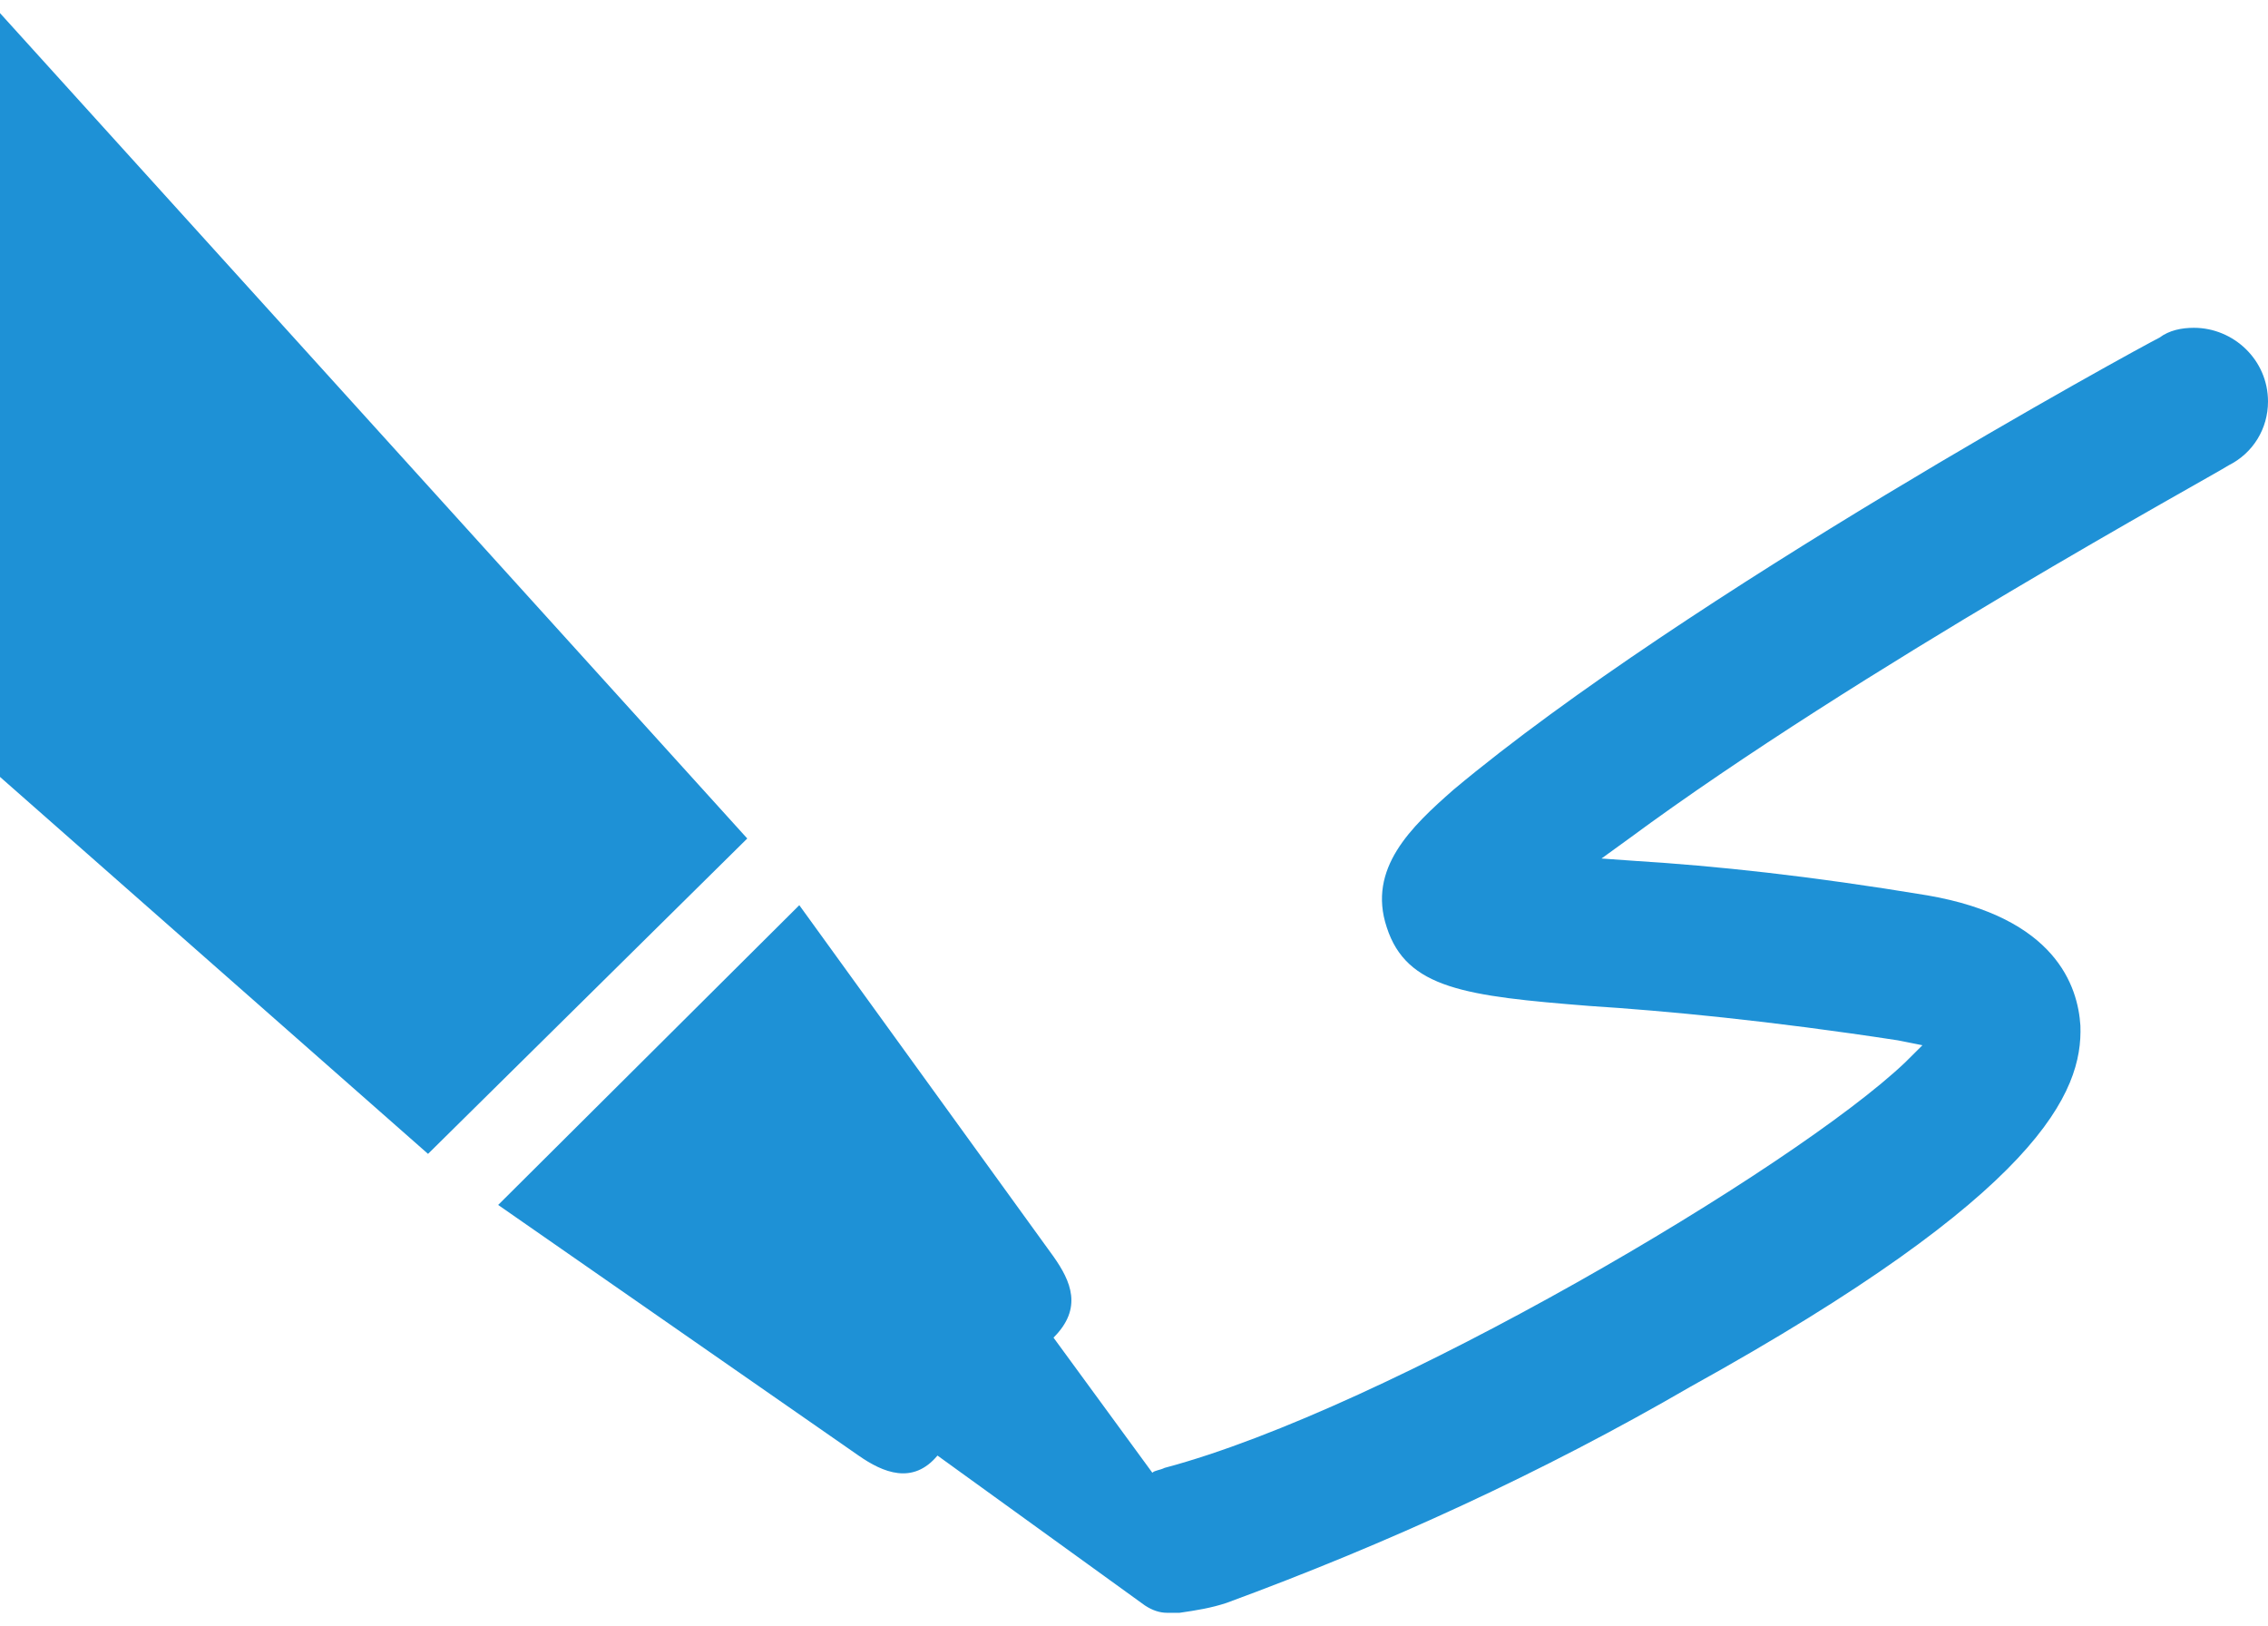 <svg width="173" height="124" xmlns="http://www.w3.org/2000/svg" xmlns:xlink="http://www.w3.org/1999/xlink" overflow="hidden"><defs><clipPath id="clip0"><rect x="1045" y="563" width="173" height="124"/></clipPath></defs><g clip-path="url(#clip0)" transform="translate(-1045 -563)"><path d="M1134.97 686C1136.28 685.813 1137.41 685.625 1138.54 685.251 1150.78 680.753 1162.64 675.319 1173.94 668.761 1200.68 653.958 1203.88 646.275 1203.69 641.216 1203.5 638.218 1201.81 632.971 1192.02 631.285 1182.98 629.786 1175.82 629.036 1169.8 628.662L1167.16 628.474 1169.23 626.975C1186.74 614.046 1213.86 599.243 1214.99 598.493 1216.87 597.556 1218 595.683 1218 593.621 1218 590.436 1215.36 588 1212.35 588 1211.41 588 1210.47 588.187 1209.72 588.75 1208.21 589.499 1173.56 608.424 1155.87 623.228 1152.67 626.038 1149.28 629.224 1150.78 633.721 1152.29 638.405 1156.81 638.968 1166.22 639.717 1172.06 640.092 1179.97 640.841 1189.76 642.34L1191.64 642.715 1190.32 644.027C1181.85 652.084 1150.78 670.448 1133.84 674.945 1133.46 675.132 1133.08 675.132 1132.9 675.319L1125.36 665.013C1127.62 662.765 1126.68 660.704 1125.36 658.83L1105.97 632.034 1083 654.895 1110.49 674.008C1112.37 675.319 1114.63 676.256 1116.51 674.008L1132.33 685.438C1132.9 685.813 1133.46 686 1134.03 686L1134.97 686Z" fill="#1E91D6" fill-rule="evenodd"/><path d="M1045 564 1045 622.251 1077.65 651 1102 626.948Z" fill="#1E91D6" fill-rule="evenodd"/></g></svg>